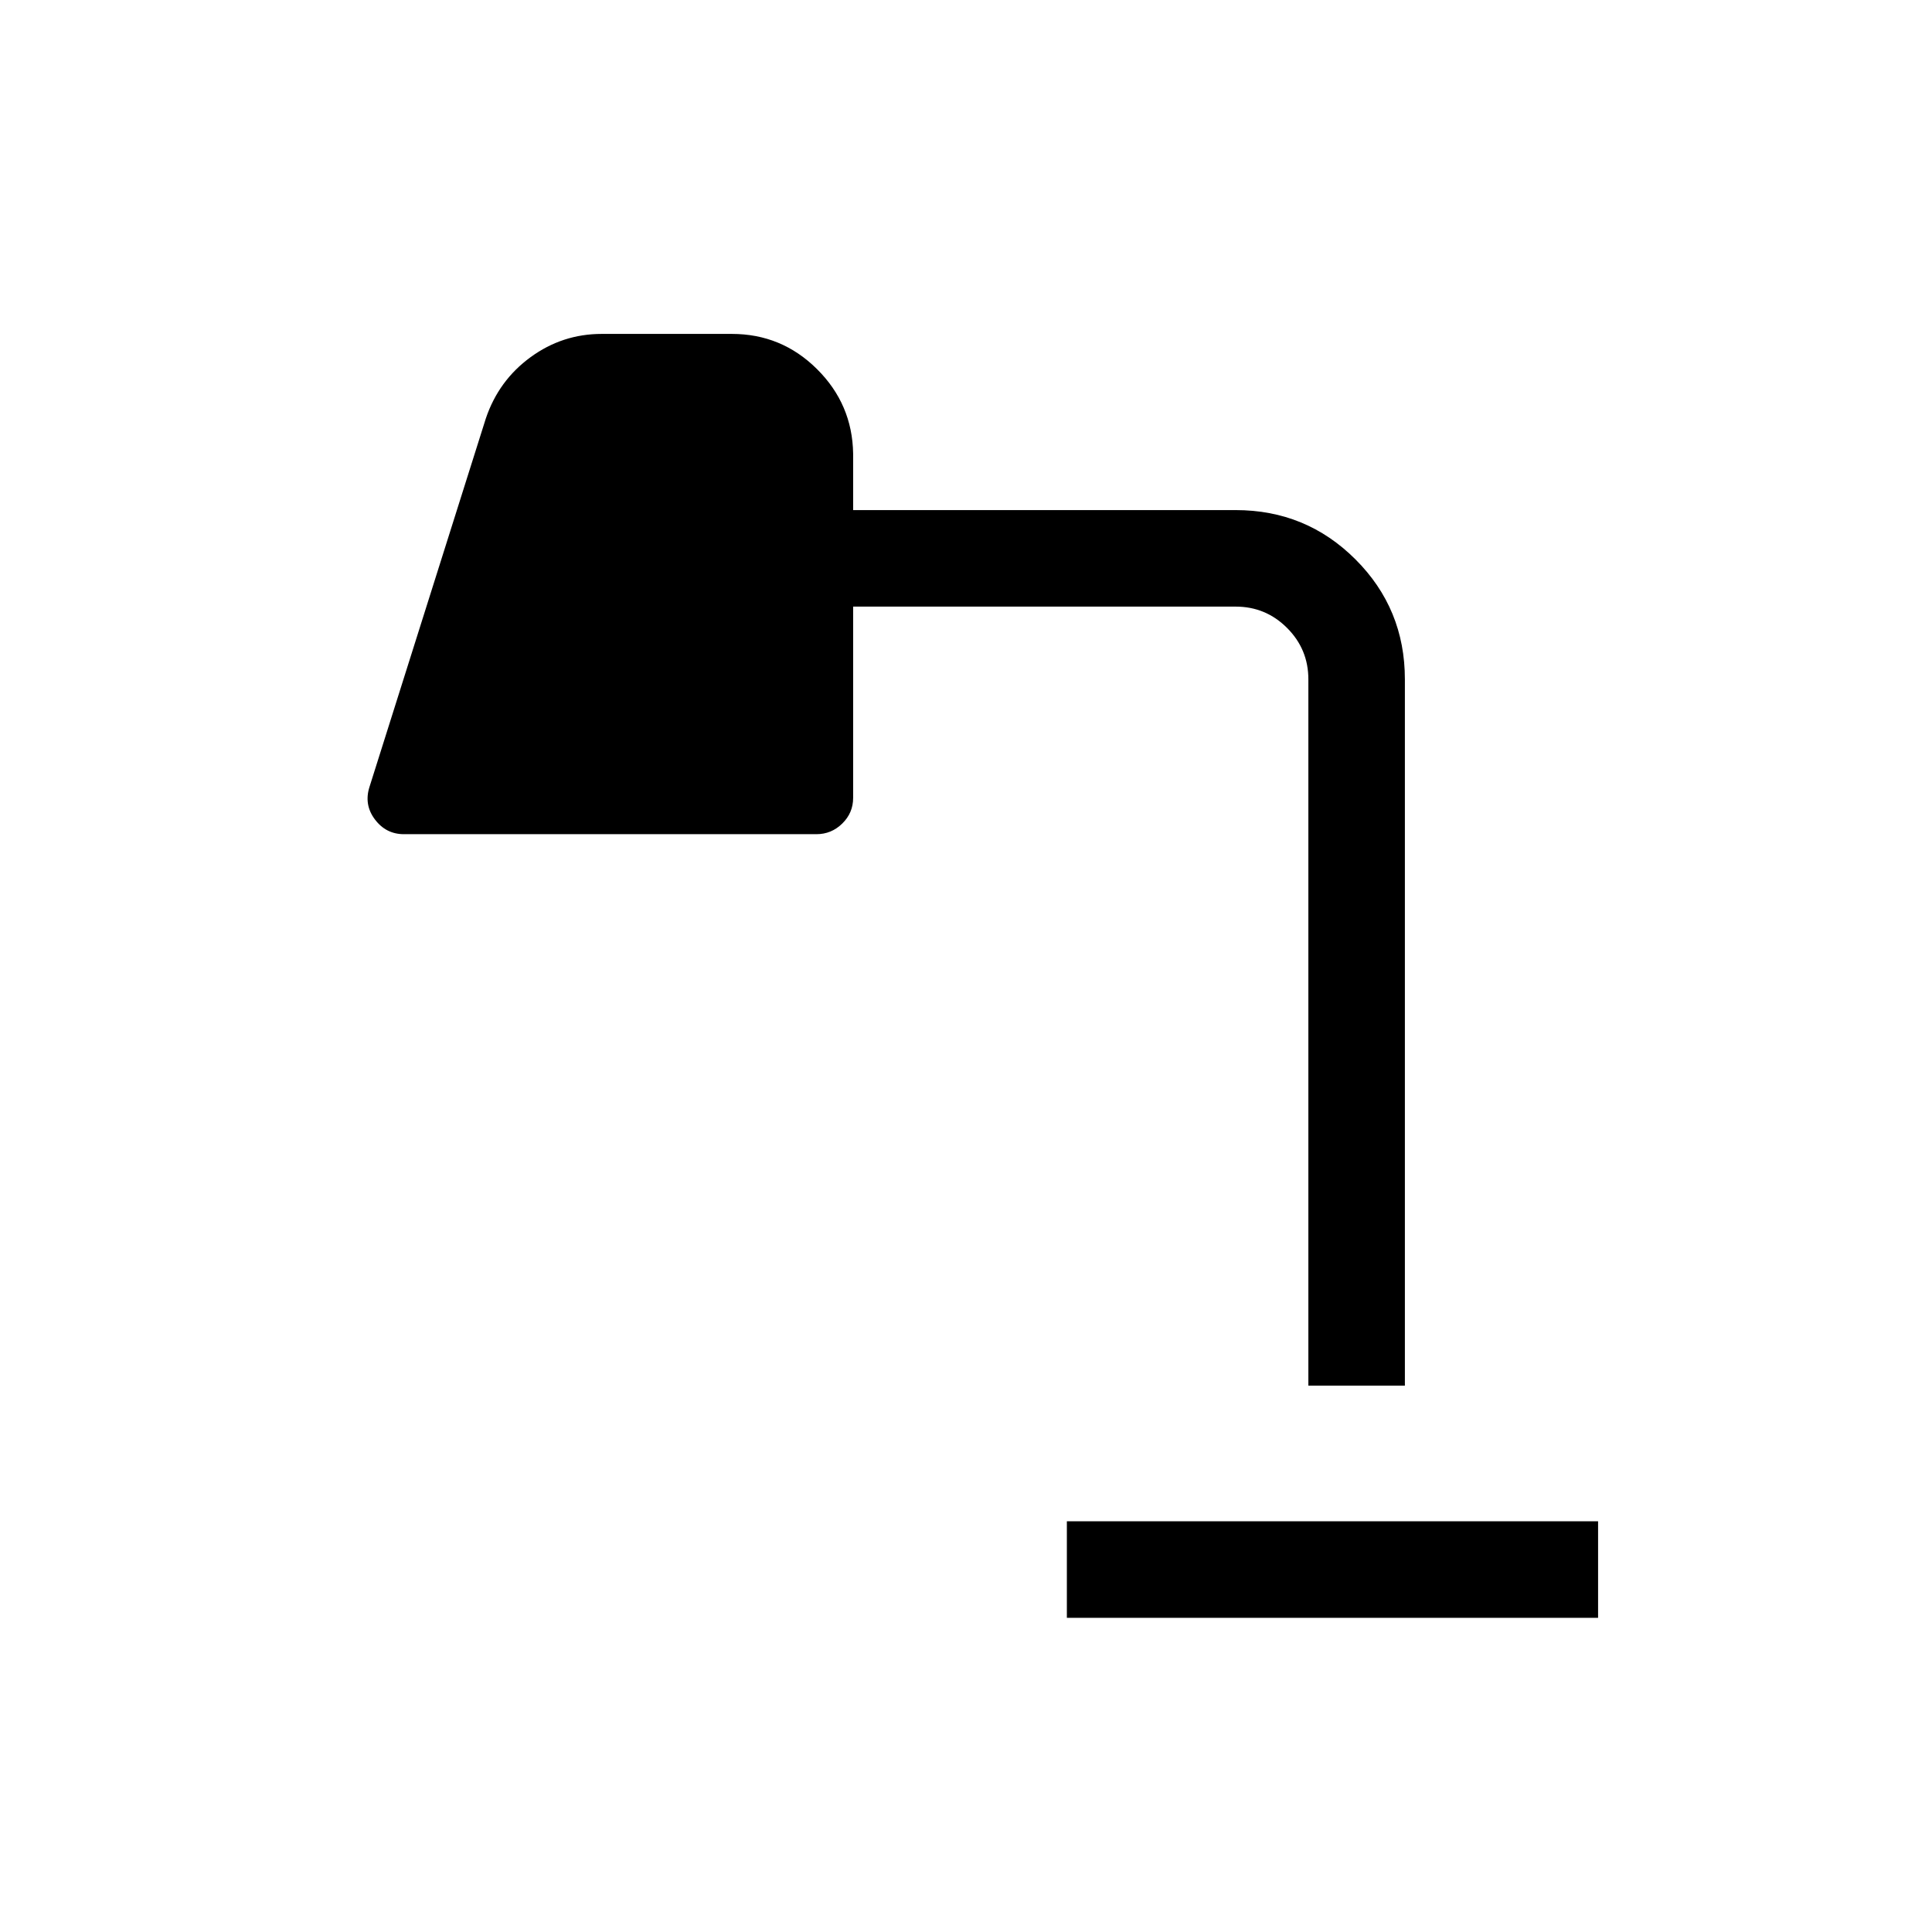 <svg xmlns="http://www.w3.org/2000/svg" height="20" viewBox="0 -960 960 960" width="20"><path d="M530.12-156.12v-47.96h263.96v47.96H530.12Zm120-115.38v-350.96q0-14.95-10.59-25.53-10.59-10.59-25.53-10.59H423.92v95.04q0 7.45-5.39 12.74-5.39 5.3-12.84 5.3h-205q-8.91 0-14.43-7.37-5.53-7.36-2.6-16.32l57.76-182.92q6.37-18.85 22.21-30.41 15.84-11.56 35.33-11.56h64.69q24.71 0 42.3 17.47 17.59 17.46 17.97 42.03v28.04H614q35.03 0 59.55 24.52 24.53 24.53 24.53 59.56v350.96h-47.96Z"/></svg>